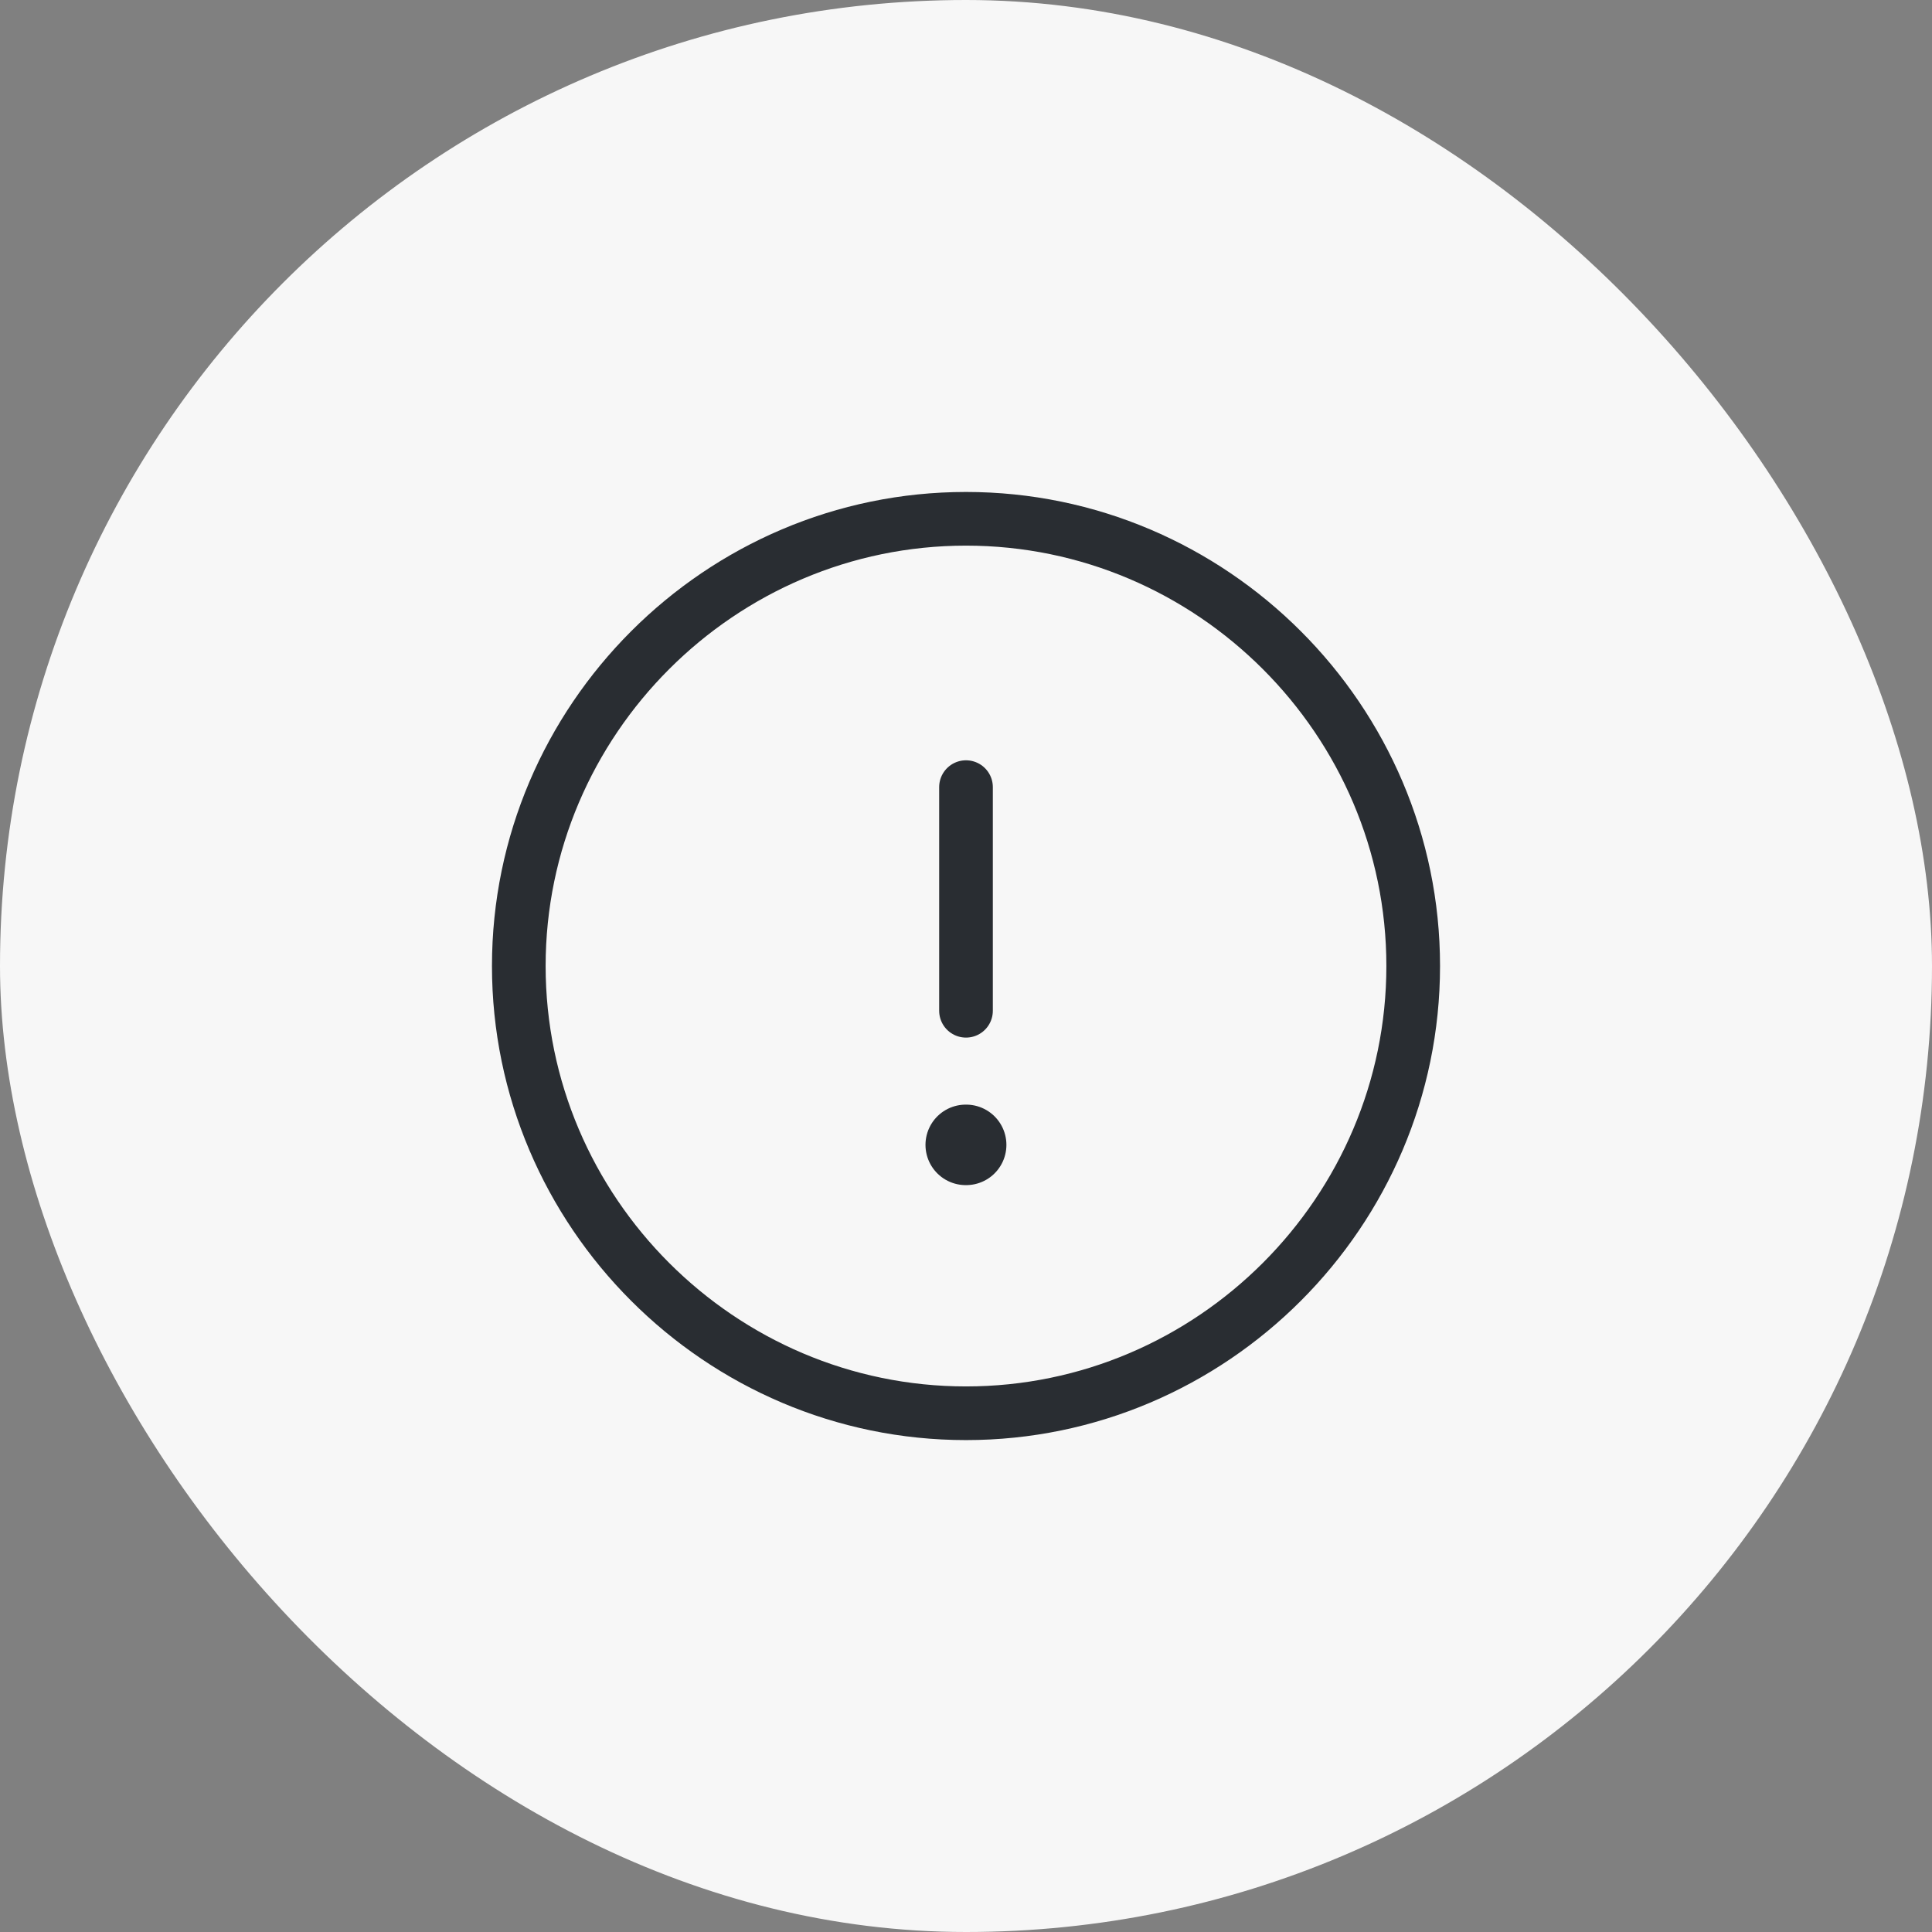 <svg width="36" height="36" viewBox="0 0 36 36" fill="none" xmlns="http://www.w3.org/2000/svg">
<rect x="0" y="0" width="36" height="36" fill="#808080" stroke="none"/>
<rect width="36" height="36" rx="18" fill="#F7F7F7"/>
<path d="M18 26.334C22.583 26.334 26.333 22.584 26.333 18C26.333 13.417 22.583 9.667 18 9.667C13.417 9.667 9.667 13.417 9.667 18C9.667 22.584 13.417 26.334 18 26.334Z" stroke="#292D32" stroke-linecap="round" stroke-linejoin="round"/>
<path d="M18 14.667V18.834" stroke="#292D32" stroke-linecap="round" stroke-linejoin="round"/>
<path d="M17.995 21.333H18.003" stroke="#292D32" stroke-width="1.5" stroke-linecap="round" stroke-linejoin="round"/>
</svg>

